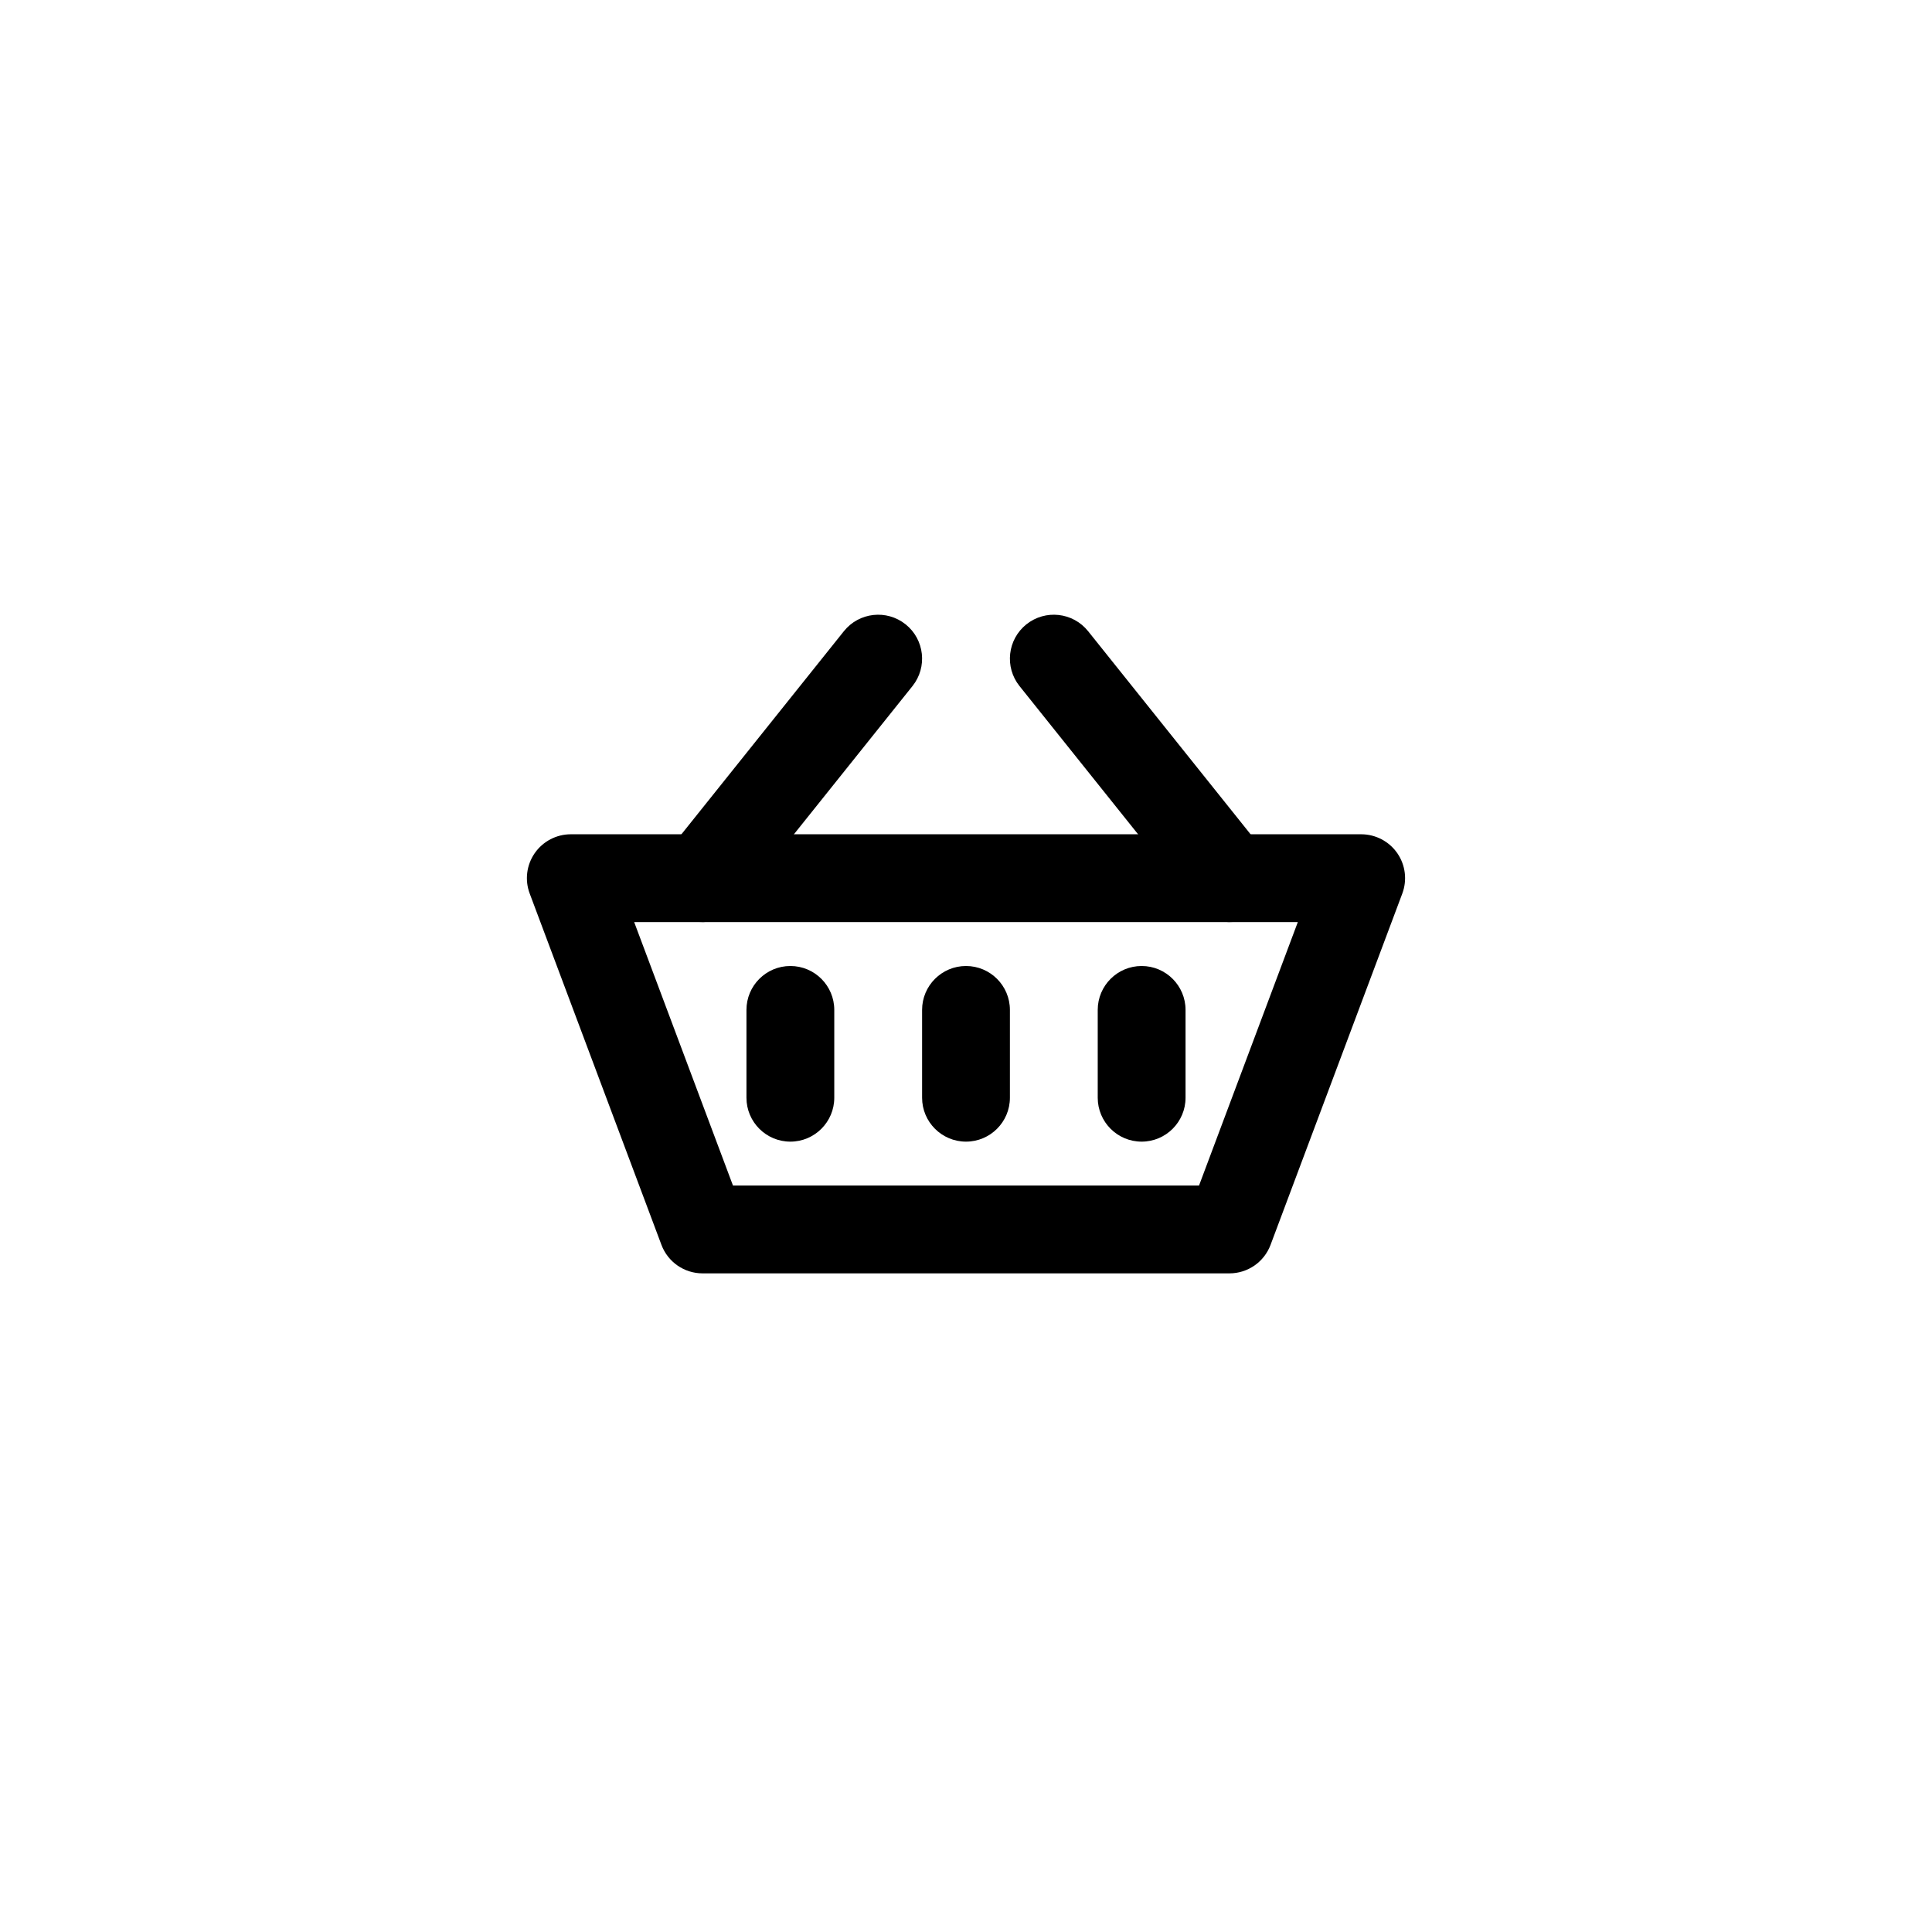 <svg width="44" height="44" viewBox="0 0 44 44" fill="none" xmlns="http://www.w3.org/2000/svg">
<path fill-rule="evenodd" clip-rule="evenodd" d="M12.178 19.43C12.365 19.161 12.672 19 13 19H31C31.328 19 31.635 19.161 31.822 19.43C32.009 19.7 32.051 20.044 31.936 20.351L28.936 28.351C28.79 28.741 28.417 29 28 29H16C15.583 29 15.21 28.741 15.064 28.351L12.064 20.351C11.948 20.044 11.991 19.7 12.178 19.43ZM14.443 21L16.693 27H27.307L29.557 21H14.443Z" fill="black"/>
<path fill-rule="evenodd" clip-rule="evenodd" d="M20.625 14.219C21.056 14.564 21.126 15.194 20.781 15.625L16.781 20.625C16.436 21.056 15.807 21.126 15.375 20.781C14.944 20.436 14.874 19.807 15.219 19.375L19.219 14.375C19.564 13.944 20.193 13.874 20.625 14.219Z" fill="black"/>
<path fill-rule="evenodd" clip-rule="evenodd" d="M23.375 14.219C22.944 14.564 22.874 15.194 23.219 15.625L27.219 20.625C27.564 21.056 28.193 21.126 28.625 20.781C29.056 20.436 29.126 19.807 28.781 19.375L24.781 14.375C24.436 13.944 23.807 13.874 23.375 14.219Z" fill="black"/>
<path fill-rule="evenodd" clip-rule="evenodd" d="M18 22C18.552 22 19 22.448 19 23V25C19 25.552 18.552 26 18 26C17.448 26 17 25.552 17 25V23C17 22.448 17.448 22 18 22Z" fill="black"/>
<path fill-rule="evenodd" clip-rule="evenodd" d="M26 22C26.552 22 27 22.448 27 23V25C27 25.552 26.552 26 26 26C25.448 26 25 25.552 25 25V23C25 22.448 25.448 22 26 22Z" fill="black"/>
<path fill-rule="evenodd" clip-rule="evenodd" d="M22 22C22.552 22 23 22.448 23 23V25C23 25.552 22.552 26 22 26C21.448 26 21 25.552 21 25V23C21 22.448 21.448 22 22 22Z" fill="black"/>
</svg>
